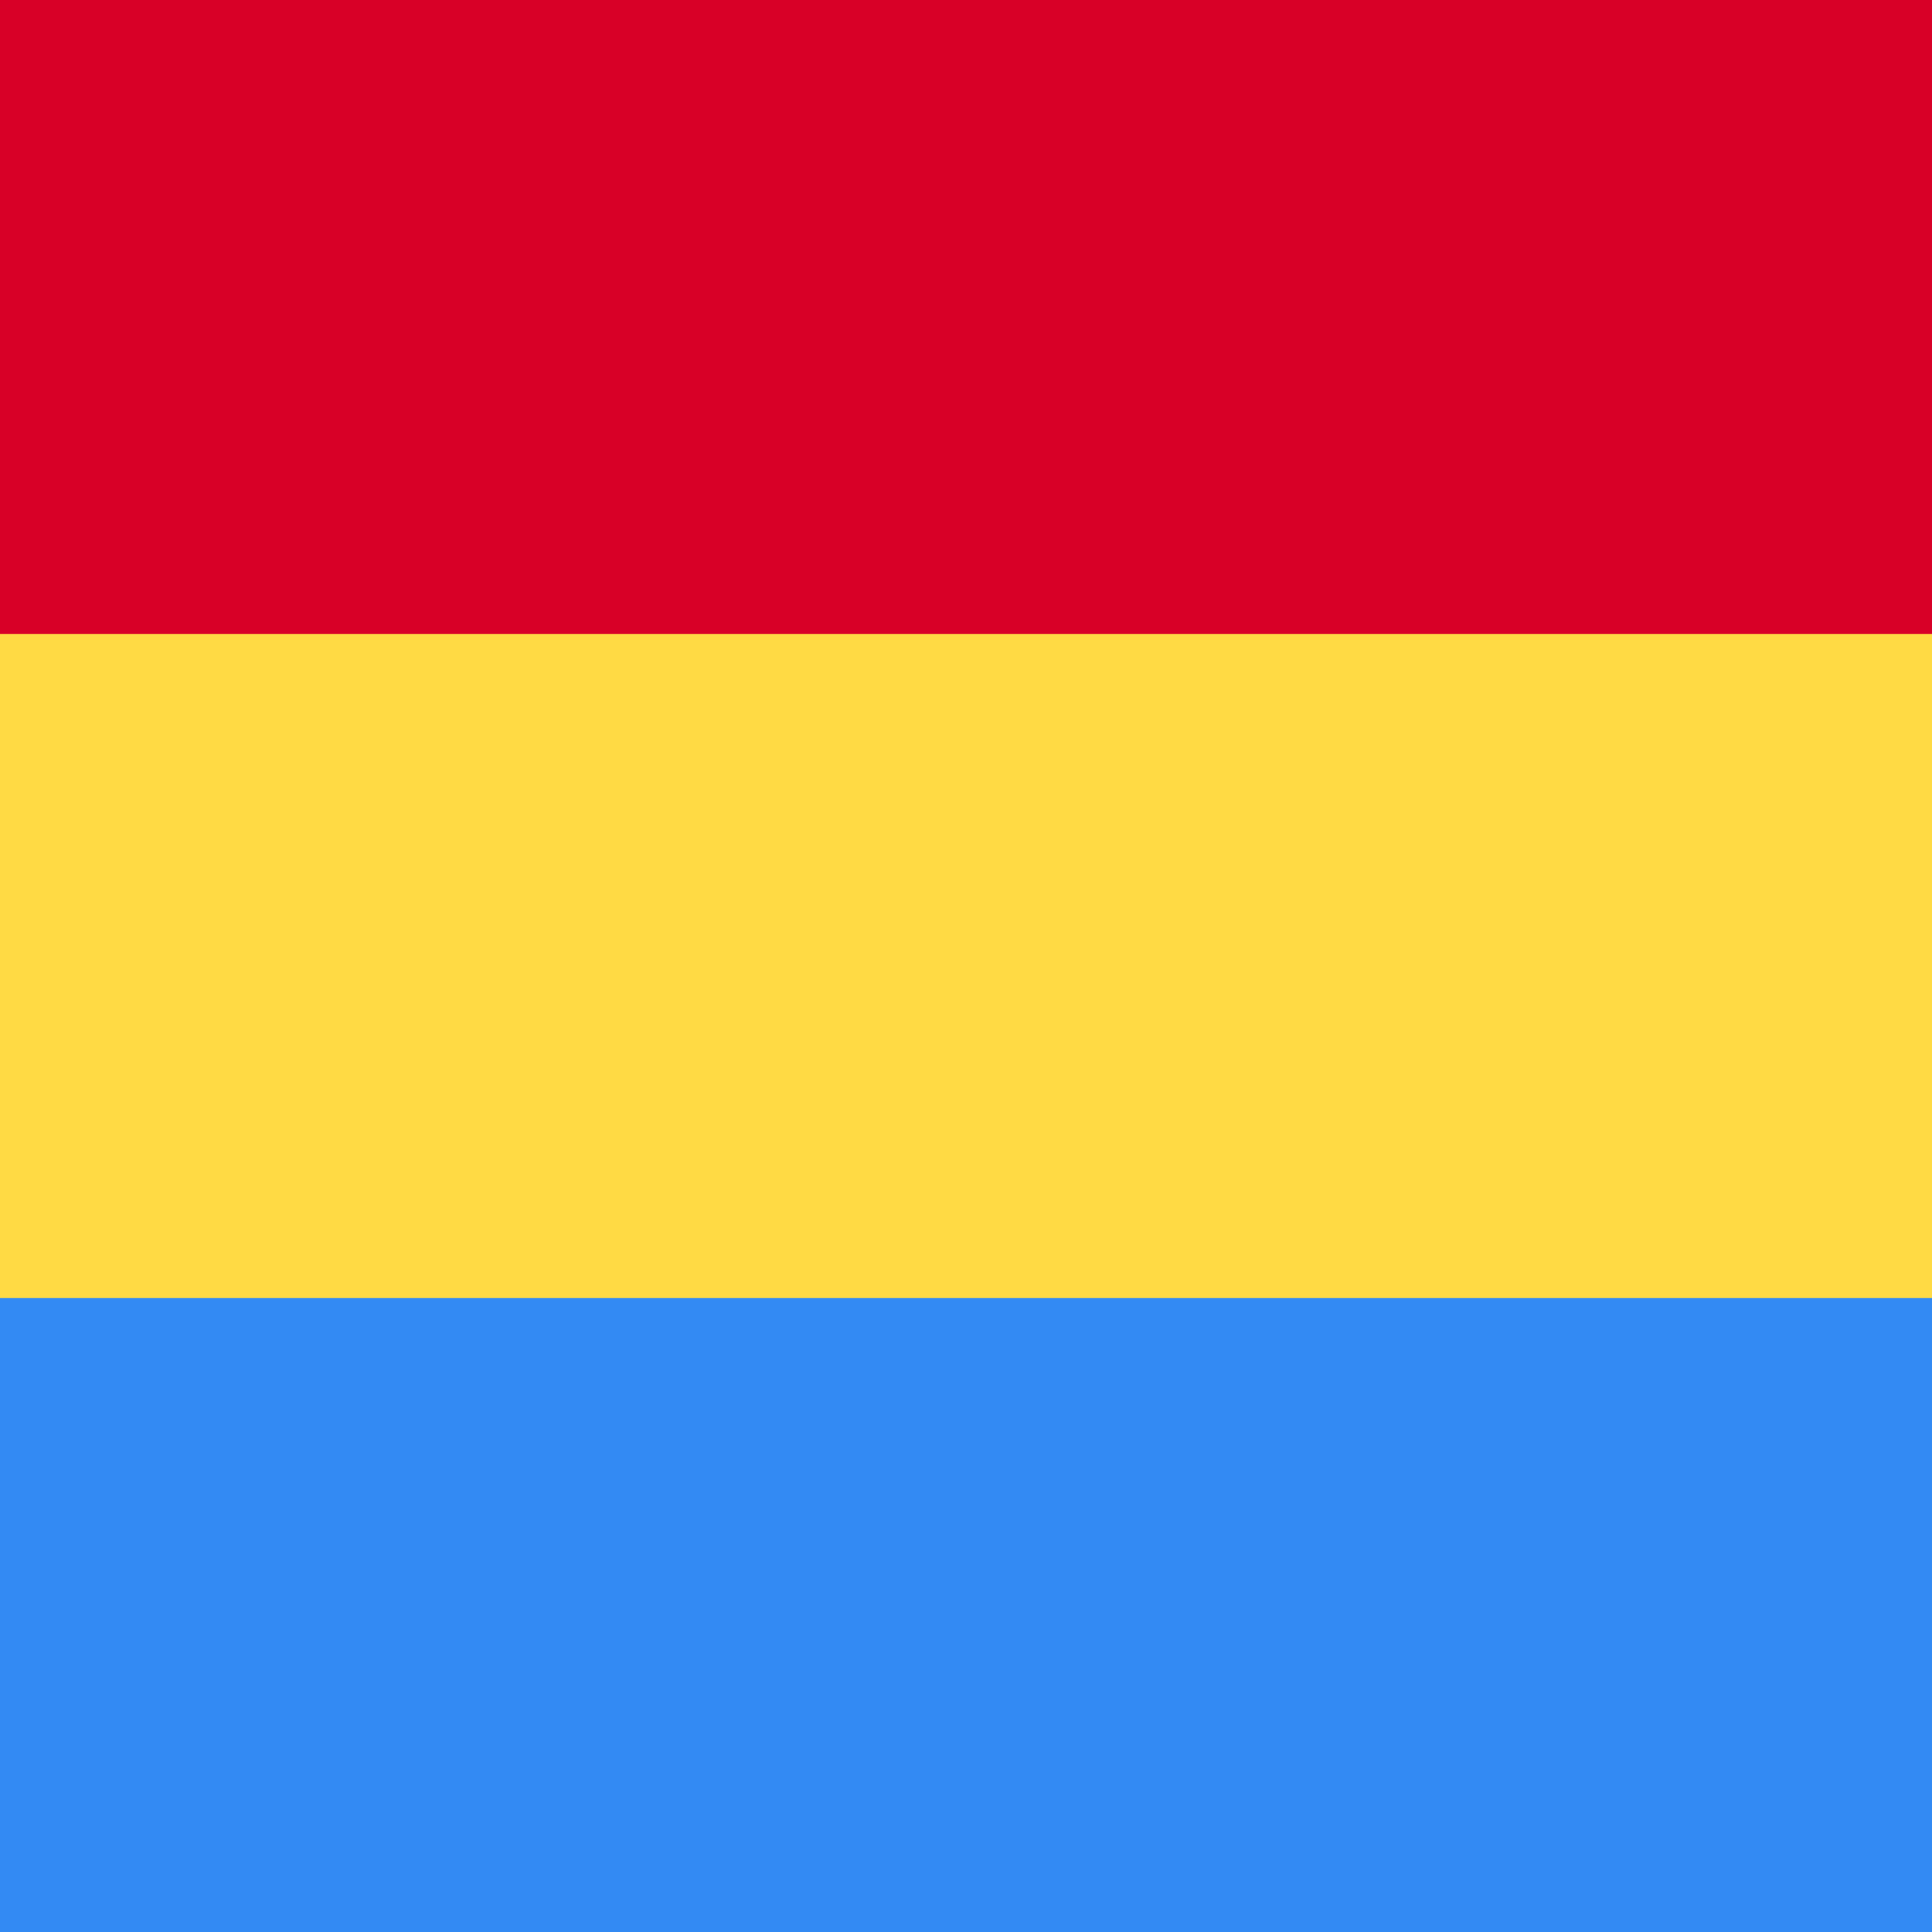 <svg xmlns="http://www.w3.org/2000/svg" width="512" height="512" fill="none"><path fill="#FFDA44" d="M0 136h512v240H0z"/><path fill="#338AF3" d="M0 344h512v168H0z"/><path fill="#D80027" d="M0 0h512v168H0z"/></svg>